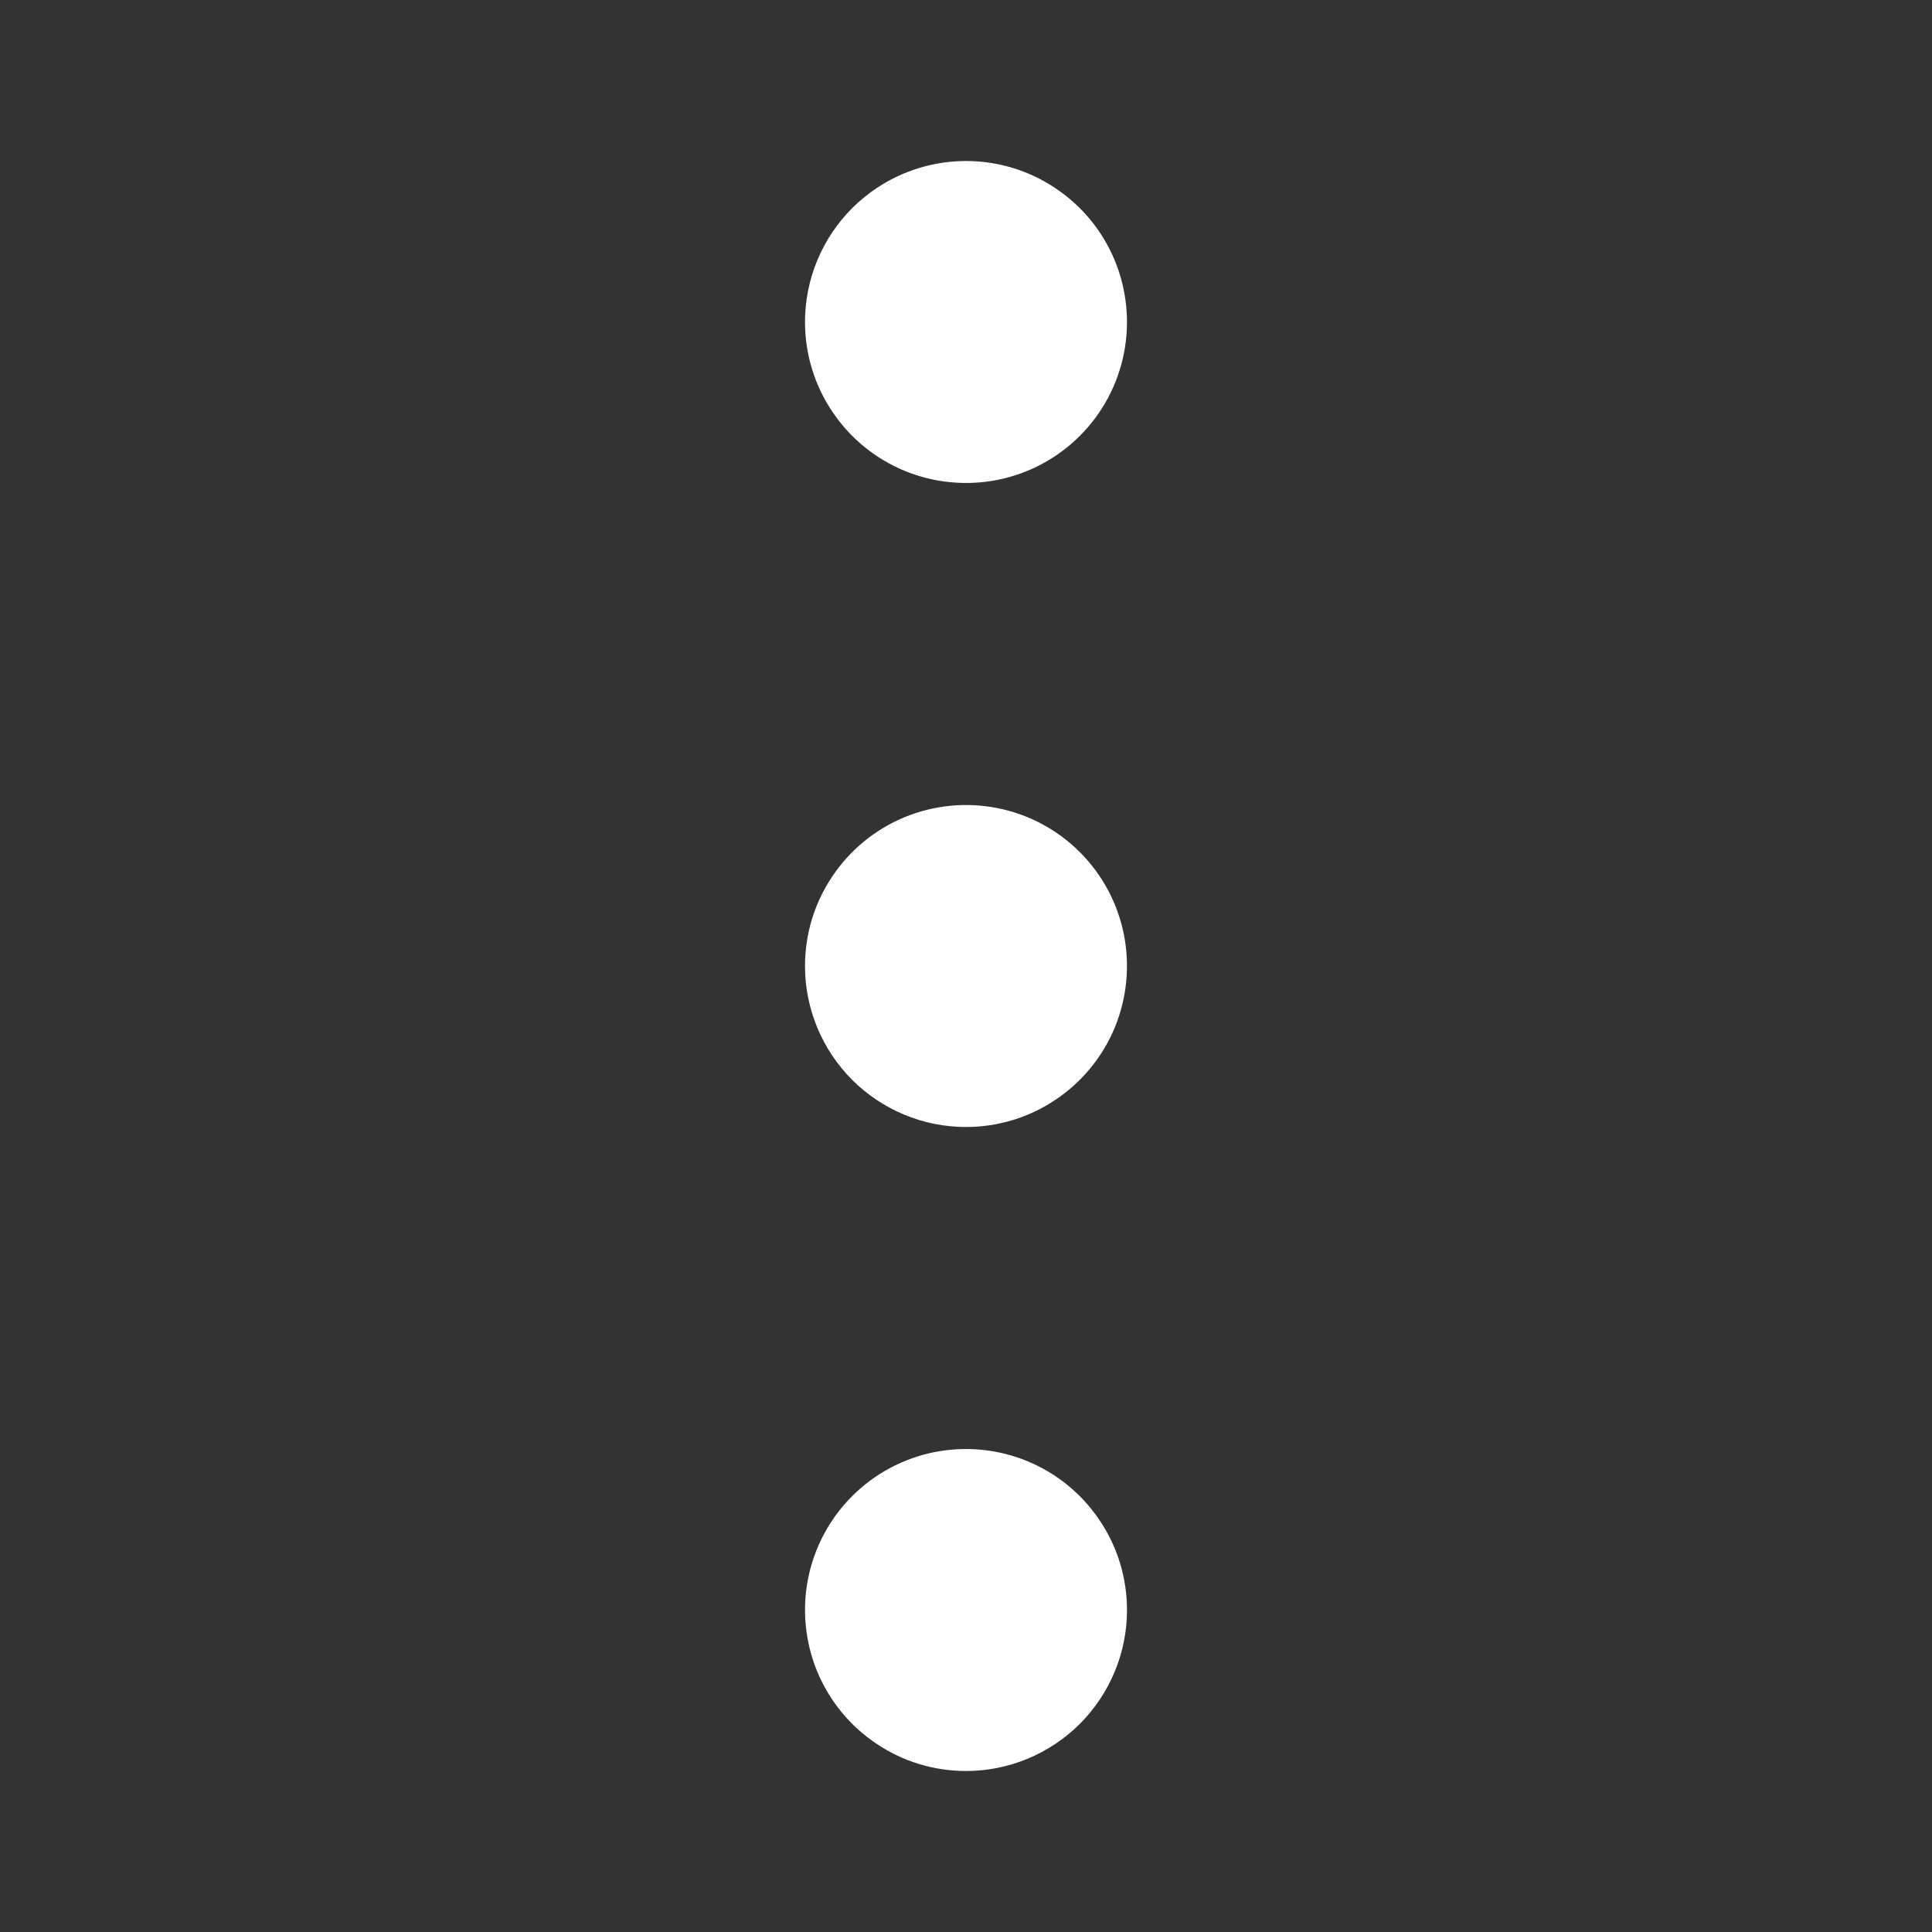 <svg width="15" height="15" viewBox="0 0 15 15" fill="none" xmlns="http://www.w3.org/2000/svg">
<rect x="0" y="0" width="15" height="15" fill="#333333" stroke="none"/>
<path d="M6.25 7.5C6.25 7.253 6.323 7.011 6.461 6.806C6.598 6.6 6.793 6.44 7.022 6.345C7.25 6.251 7.501 6.226 7.744 6.274C7.986 6.322 8.209 6.441 8.384 6.616C8.559 6.791 8.678 7.014 8.726 7.256C8.774 7.499 8.749 7.75 8.655 7.978C8.56 8.207 8.4 8.402 8.194 8.539C7.989 8.677 7.747 8.75 7.5 8.75C7.168 8.75 6.851 8.618 6.616 8.384C6.382 8.149 6.25 7.832 6.25 7.5ZM8.75 12.5C8.75 12.253 8.677 12.011 8.539 11.806C8.402 11.6 8.207 11.44 7.978 11.345C7.75 11.251 7.499 11.226 7.256 11.274C7.014 11.322 6.791 11.441 6.616 11.616C6.441 11.791 6.322 12.014 6.274 12.256C6.226 12.499 6.251 12.75 6.345 12.978C6.44 13.207 6.6 13.402 6.806 13.539C7.011 13.677 7.253 13.75 7.5 13.75C7.832 13.75 8.149 13.618 8.384 13.384C8.618 13.149 8.75 12.832 8.75 12.5ZM6.25 2.5C6.25 2.747 6.323 2.989 6.461 3.194C6.598 3.4 6.793 3.56 7.022 3.655C7.25 3.749 7.501 3.774 7.744 3.726C7.986 3.678 8.209 3.559 8.384 3.384C8.559 3.209 8.678 2.986 8.726 2.744C8.774 2.501 8.749 2.25 8.655 2.022C8.56 1.793 8.4 1.598 8.194 1.461C7.989 1.323 7.747 1.25 7.5 1.25C7.168 1.25 6.851 1.382 6.616 1.616C6.382 1.851 6.25 2.168 6.25 2.5Z" fill="white"/>
</svg>
